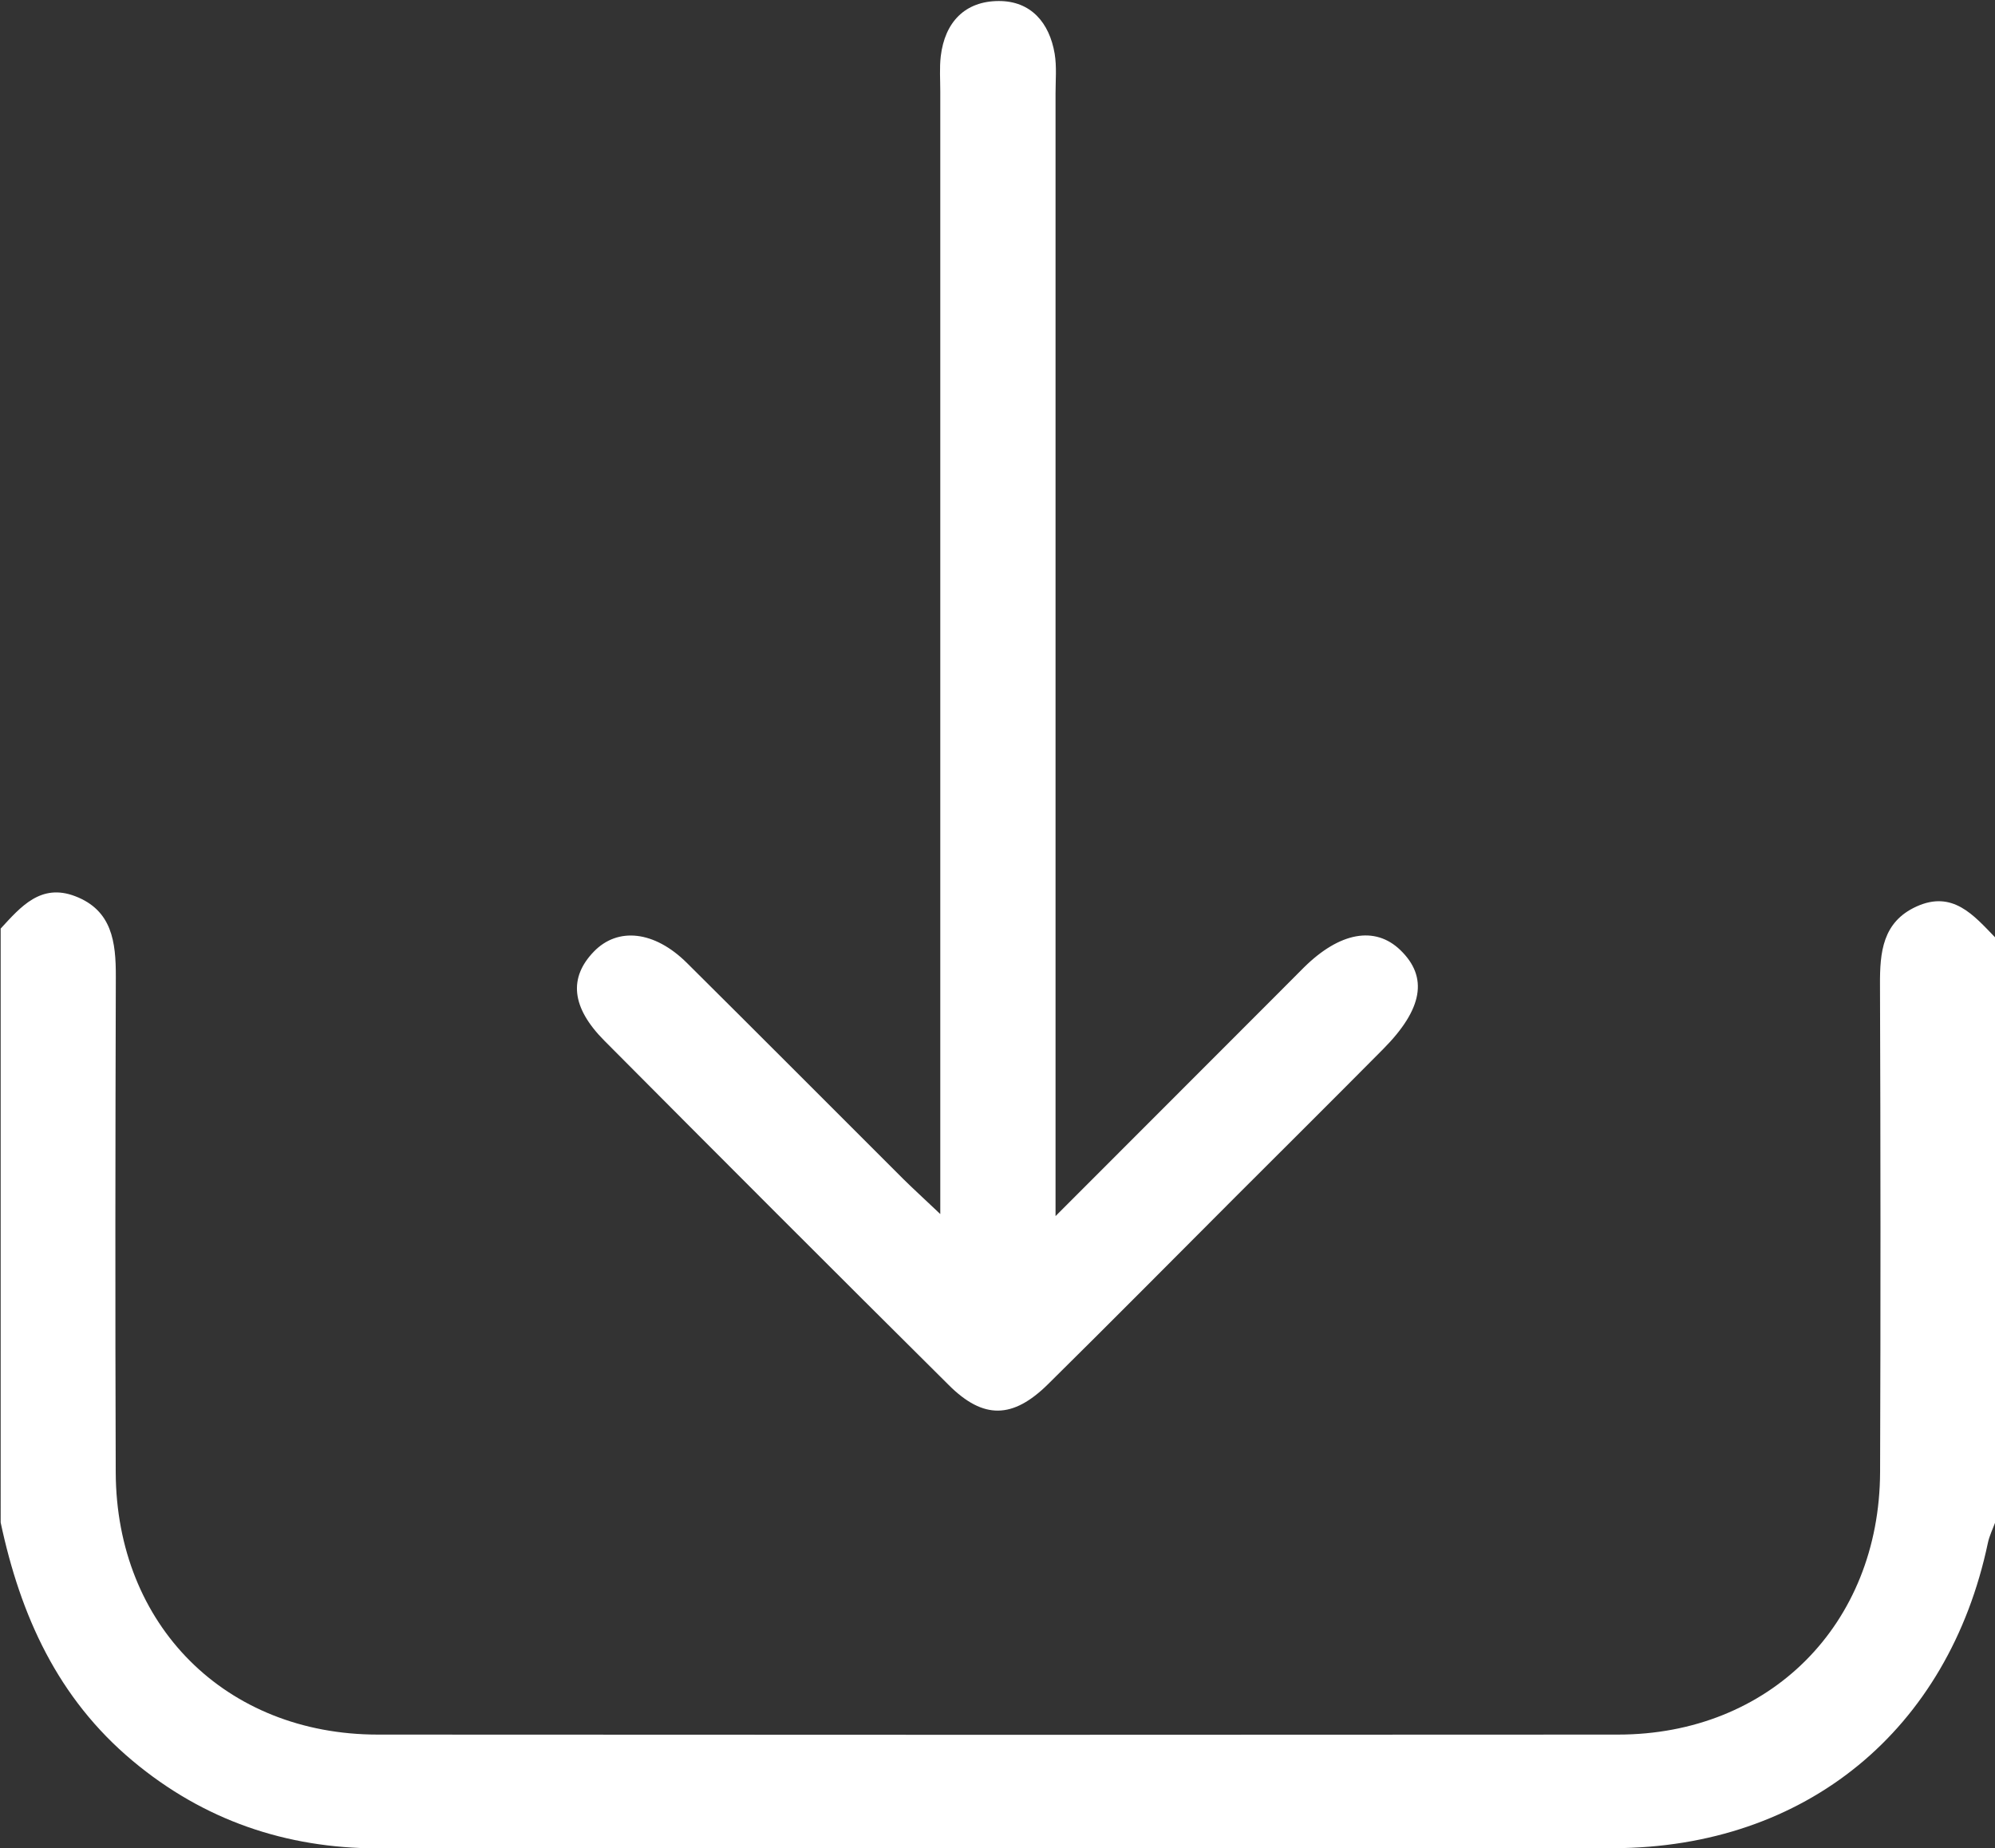 <?xml version="1.0" encoding="UTF-8"?>
<svg width="27.34" height="25.333" version="1.1" viewBox="0 0 27.34 25.333" xml:space="preserve" xmlns="http://www.w3.org/2000/svg"><rect x="0" y="0" width="27.34" height="25.333" fill="#333333" stroke="none"/><g transform="matrix(1.333 0 0 -1.333 38.906 56)"><g transform="translate(-29.18 32.463)"><path d="m0 0c0.207 0.225 0.413 0.468 0.766 0.333 0.38-0.145 0.419-0.472 0.418-0.826-5e-3 -1.699-7e-3 -3.4-1e-3 -5.099 6e-3 -1.571 1.13-2.695 2.695-2.695 4.249-3e-3 8.499-3e-3 12.749 0 1.559 0 2.689 1.131 2.695 2.699 6e-3 1.67 5e-3 3.339-1e-3 5.009-2e-3 0.336 0.026 0.647 0.375 0.806 0.372 0.169 0.588-0.089 0.809-0.318v-6.015c-0.026-0.07-0.06-0.139-0.075-0.211-0.405-1.919-1.866-3.132-3.848-3.138-4.237-0.013-8.473-7e-3 -12.709-2e-3 -0.939 2e-3 -1.784 0.288-2.515 0.899-0.772 0.645-1.155 1.496-1.358 2.452z" fill="#fff"/></g><g transform="translate(-18.335 29.507)"><path d="m0 0c0.81 0.811 1.537 1.539 2.264 2.266 0.097 0.097 0.193 0.194 0.289 0.29 0.368 0.364 0.731 0.43 0.991 0.18 0.289-0.278 0.233-0.607-0.176-1.019-0.503-0.507-1.008-1.01-1.513-1.514-0.643-0.644-1.284-1.291-1.932-1.931-0.362-0.358-0.665-0.364-1.02-0.01-1.184 1.176-2.364 2.357-3.541 3.541-0.341 0.343-0.368 0.648-0.109 0.916 0.246 0.255 0.623 0.215 0.956-0.115 0.743-0.738 1.482-1.48 2.223-2.22 0.103-0.102 0.21-0.199 0.383-0.363v11.541c0 0.122-9e-3 0.244 5e-3 0.364 0.042 0.35 0.249 0.566 0.596 0.567 0.33 1e-3 0.521-0.222 0.575-0.542 0.022-0.133 9e-3 -0.272 9e-3 -0.409v-10.926z" fill="#fff"/></g></g></svg>

